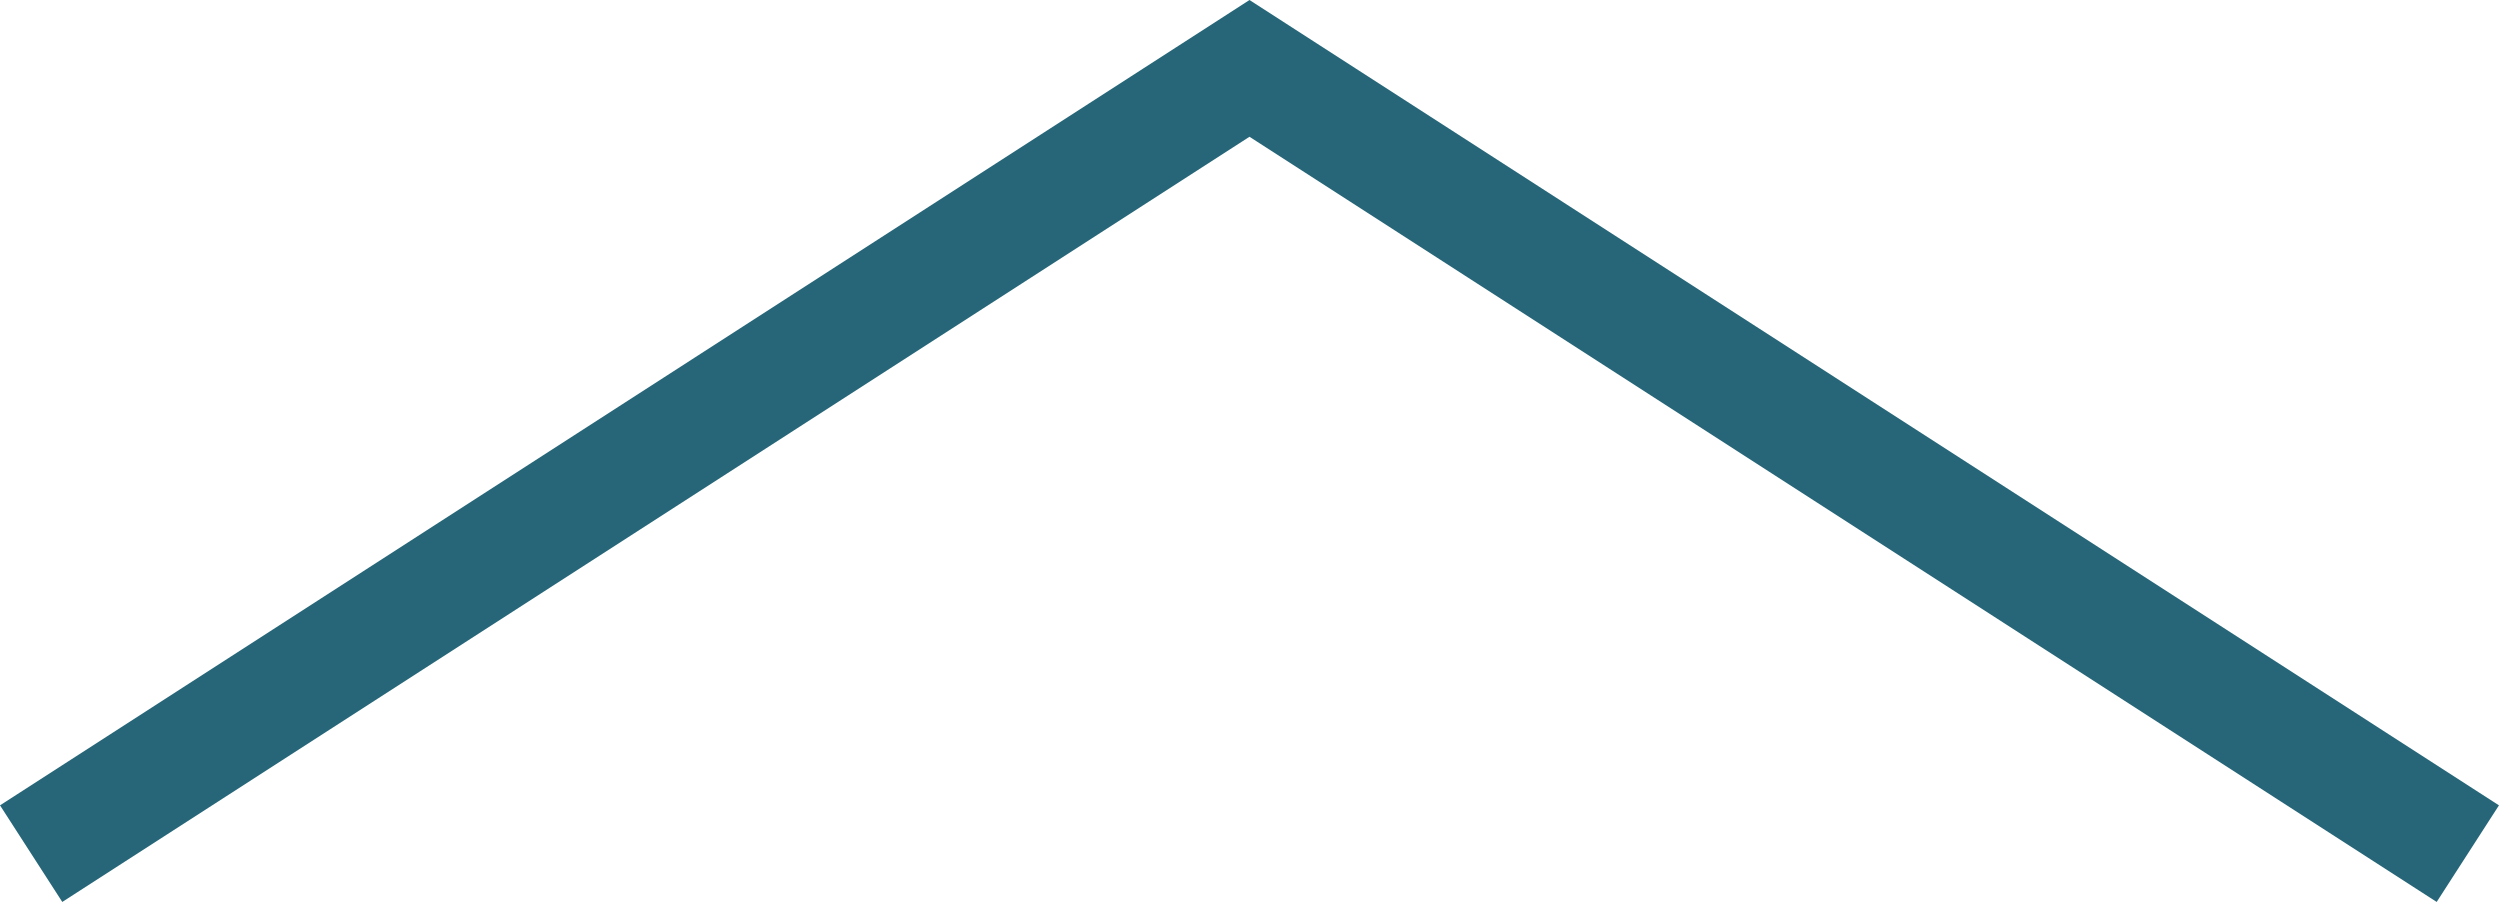 <svg xmlns="http://www.w3.org/2000/svg" width="21.751" height="7.847" viewBox="0 0 21.751 7.847">
  <path id="accordion-link" d="M1115,9058.74l10.6-6.832,10.6,6.832" transform="translate(-1114.729 -9051.313)" fill="none" stroke="#266678" stroke-width="1"/>
</svg>
